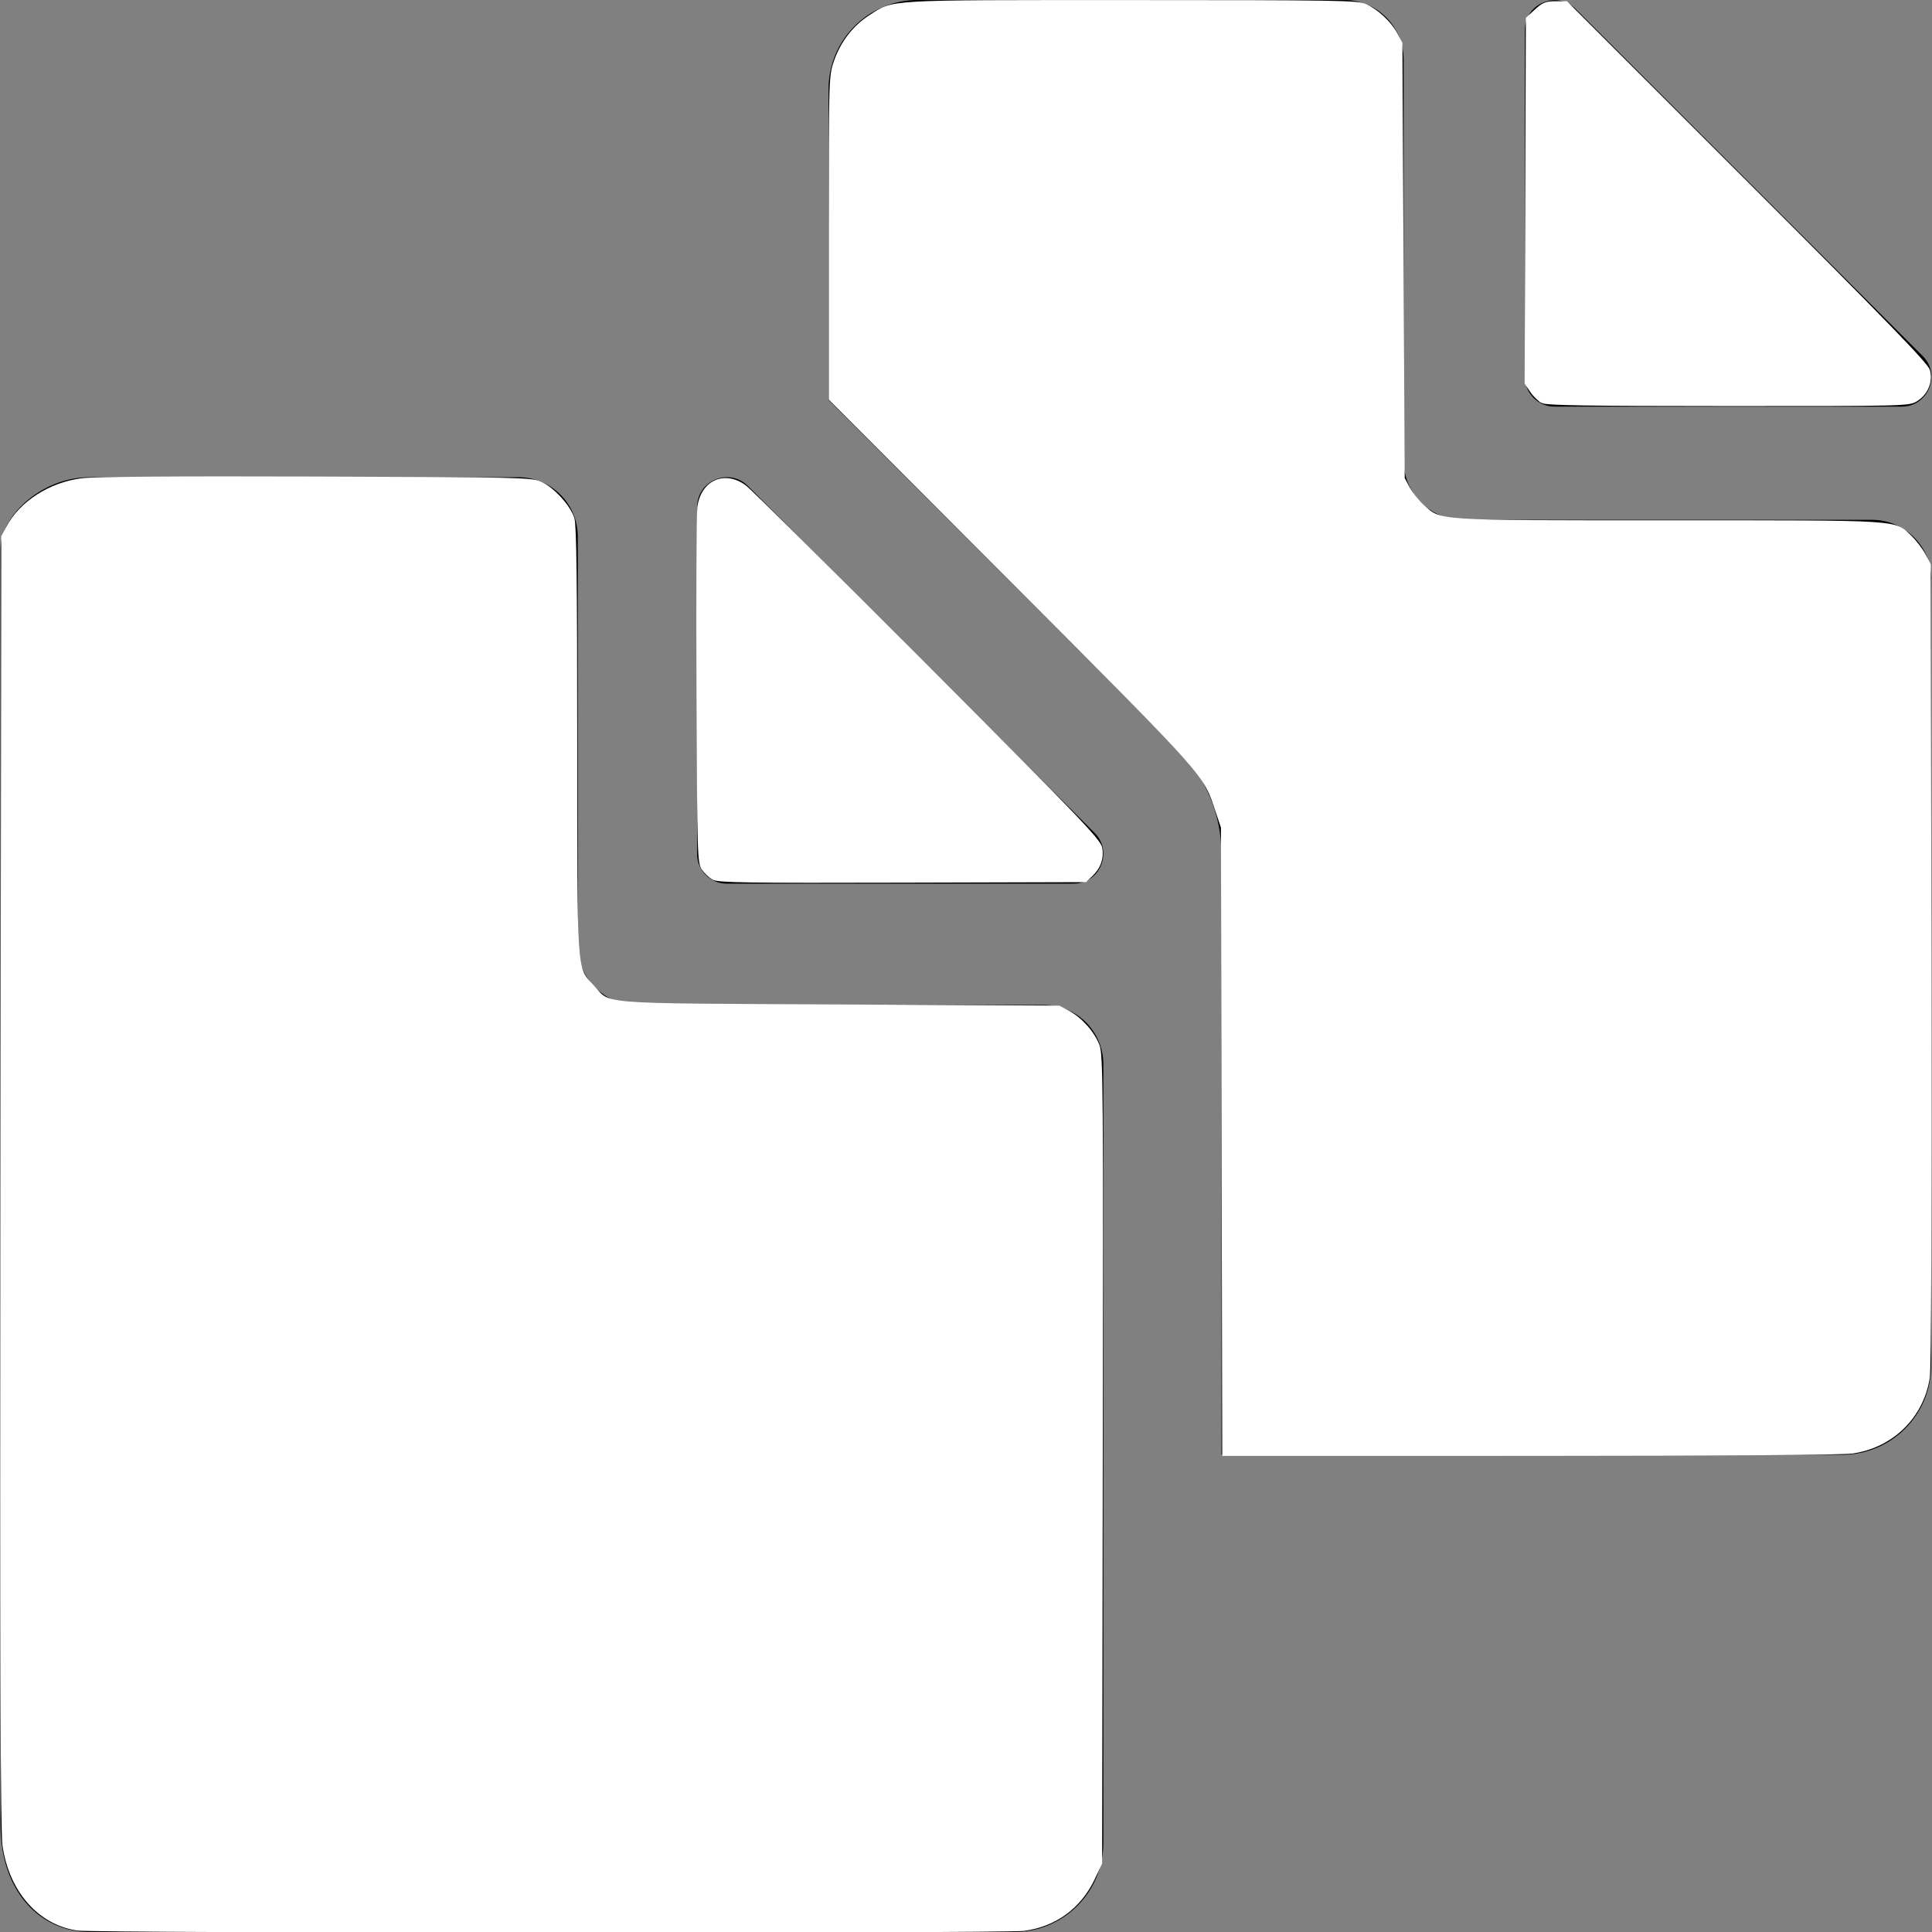 <?xml version="1.0" encoding="UTF-8" standalone="no"?>
<svg
   xmlns:dc="http://purl.org/dc/elements/1.1/"
   xmlns:cc="http://creativecommons.org/ns#"
   xmlns:rdf="http://www.w3.org/1999/02/22-rdf-syntax-ns#"
   xmlns:svg="http://www.w3.org/2000/svg"
   xmlns="http://www.w3.org/2000/svg"
   xmlns:sodipodi="http://sodipodi.sourceforge.net/DTD/sodipodi-0.dtd"
   xmlns:inkscape="http://www.inkscape.org/namespaces/inkscape"
   version="1.1"
   id="Capa_1"
   x="0px"
   y="0px"
   width="974.9px"
   height="974.9px"
   viewBox="0 0 974.9 974.9"
   style="enable-background:new 0 0 974.9 974.9;"
   xml:space="preserve"
   sodipodi:docname="copy.svg"
   inkscape:version="1.0.2-2 (e86c870879, 2021-01-15)"><rect x="0" y="0" width="974.9" height="974.9" fill="#808080" stroke="none"/><defs
   id="defs45" /><sodipodi:namedview
   pagecolor="#ffffff"
   bordercolor="#666666"
   borderopacity="1"
   objecttolerance="10"
   gridtolerance="10"
   guidetolerance="10"
   inkscape:pageopacity="0"
   inkscape:pageshadow="2"
   inkscape:window-width="1920"
   inkscape:window-height="1001"
   id="namedview43"
   showgrid="false"
   inkscape:zoom="0.85136935"
   inkscape:cx="487.45001"
   inkscape:cy="485.10086"
   inkscape:window-x="-9"
   inkscape:window-y="-9"
   inkscape:window-maximized="1"
   inkscape:current-layer="Capa_1" />
<g
   id="g10">
	<path
   d="M974.572,292.3c0-16.6-13.399-30-30-30h-206.3c-16.6,0-30-13.4-30-30V30c0-16.6-13.4-30-30-30h-215.2   c-24.899,0-45,20.1-45,45v156.8c0.4,0.4,0.9,0.8,1.3,1.3l175.101,175.1c14.3,14.3,21.899,33.3,21.8,52.7h0.1v303.2h313.101   c24.899,0,45-20.101,45-45V292.3H974.572z"
   id="path2" />
	<path
   d="M795.072,4.5c-9.399-9.4-25.6-2.8-25.6,10.6v175.1c0,8.3,6.7,15,15,15h175.1c13.4,0,20.101-16.2,10.601-25.6L795.072,4.5z"
   id="path4" />
	<path
   d="M45.272,974.9L45.272,974.9h466.5l0,0c24.9,0,45-20.101,45-45v-195.8v-197c0-16.601-13.4-30-30-30h-108.7h-96.5   c-16.6,0-30-13.4-30-30V431V270.8c0-16.6-13.4-30-30-30h-216.3c-24.9,0-45,20.1-45,36v644.1c0,9,1.4,17,4,24   C11.373,964,27.072,974.9,45.272,974.9z"
   id="path6" />
	<path
   d="M366.673,445.9h51.3h123.8c9,0,14.9-7.3,15-15c0-3.7-1.3-7.5-4.4-10.601L418.072,285.9l-40.7-40.7   c-3.1-3.1-6.8-4.4-10.5-4.4c-7.699,0-15.1,6-15.1,15v175.1l0,0C351.673,439.2,358.473,445.9,366.673,445.9z"
   id="path8" />
</g>
<g
   id="g12">
</g>
<g
   id="g14">
</g>
<g
   id="g16">
</g>
<g
   id="g18">
</g>
<g
   id="g20">
</g>
<g
   id="g22">
</g>
<g
   id="g24">
</g>
<g
   id="g26">
</g>
<g
   id="g28">
</g>
<g
   id="g30">
</g>
<g
   id="g32">
</g>
<g
   id="g34">
</g>
<g
   id="g36">
</g>
<g
   id="g38">
</g>
<g
   id="g40">
</g>
<path
   style="fill:#ffffff;stroke:#ffffff;stroke-width:1.113"
   d="M 39.114,973.632 C 19.657,970.779 5.066,954.159 1.806,931.137 0.78,923.895 0.528,839.497 0.805,596.099 L 1.175,270.74 3.746,265.935 C 10.439,253.428 25.086,244.008 41.11,241.905 c 6.155,-0.808 46.884,-1.112 118.045,-0.881 102.947,0.333 108.911,0.467 113.65,2.538 6.262,2.738 14.667,11.95 16.507,18.091 1.034,3.452 1.396,32.357 1.396,111.491 0,119.884 -0.337,114.867 8.347,124.288 9.341,10.134 -0.776,9.322 124.38,9.984 l 110.998,0.587 4.778,2.558 c 6.27,3.356 12.615,10.494 15.054,16.936 1.806,4.769 1.933,21.081 1.634,208.962 l -0.324,203.789 -3.729,7.871 c -6.852,14.463 -19.448,23.634 -35.261,25.672 -10.171,1.311 -468.488,1.157 -477.473,-0.161 z"
   id="path872" /><path
   style="fill:#ffffff;stroke:#ffffff;stroke-width:1.113"
   d="m 359.883,443.419 c -1.684,-0.922 -4.063,-3.152 -5.286,-4.956 -2.124,-3.133 -2.24,-7.17 -2.585,-89.612 -0.199,-47.482 -0.015,-89.21 0.407,-92.729 1.579,-13.154 13.191,-18.455 23.563,-10.759 2.519,1.87 43.789,42.701 91.71,90.736 77.278,77.462 87.22,87.837 87.934,91.761 0.948,5.214 -0.755,10.029 -4.939,13.959 l -2.936,2.759 -92.404,0.258 c -78.163,0.218 -92.876,-9e-5 -95.466,-1.418 z"
   id="path874" /><path
   style="fill:#ffffff;stroke:#ffffff;stroke-width:1.113"
   d="m 616.98,575.837 -0.326,-158.274 -2.747,-8.222 c -6.401,-19.16 -3.659,-16.084 -103.112,-115.713 l -92.058,-92.222 v -81.359 c 0,-79.443 0.058,-81.531 2.457,-88.653 3.288,-9.76 9.477,-17.887 17.641,-23.164 12.385,-8.005 6.122,-7.642 132.009,-7.642 102.662,0 114.349,0.189 118.131,1.909 5.967,2.714 12.548,8.819 15.547,14.424 l 2.574,4.81 0.587,109.823 0.587,109.823 2.558,4.778 c 1.407,2.628 4.679,6.695 7.271,9.037 9.061,8.186 4.8,7.915 124.077,7.915 118.843,0 113.716,-0.327 122.06,7.776 2.323,2.256 5.408,6.318 6.856,9.027 l 2.633,4.926 0.325,201.44 c 0.203,126.143 -0.102,204.215 -0.816,208.863 -3.053,19.866 -18.342,34.856 -38.53,37.775 -4.875,0.705 -67.954,1.16 -162.68,1.175 l -154.718,0.023 z"
   id="path876" /><path
   style="fill:#ffffff;stroke:#ffffff;stroke-width:1.113"
   d="m 778.193,202.874 c -1.596,-0.807 -4.116,-3.27 -5.6,-5.473 l -2.699,-4.005 0.314,-92.09 0.314,-92.09 4.387,-4.02 c 3.707,-3.397 5.252,-4.02 9.966,-4.02 h 5.579 l 90.784,90.736 c 70.719,70.681 91.062,91.657 92.043,94.904 1.679,5.556 -0.953,11.959 -6.241,15.183 -3.812,2.324 -5.671,2.37 -94.918,2.358 -70.465,-0.011 -91.685,-0.345 -93.931,-1.481 z"
   id="path878" /></svg>
